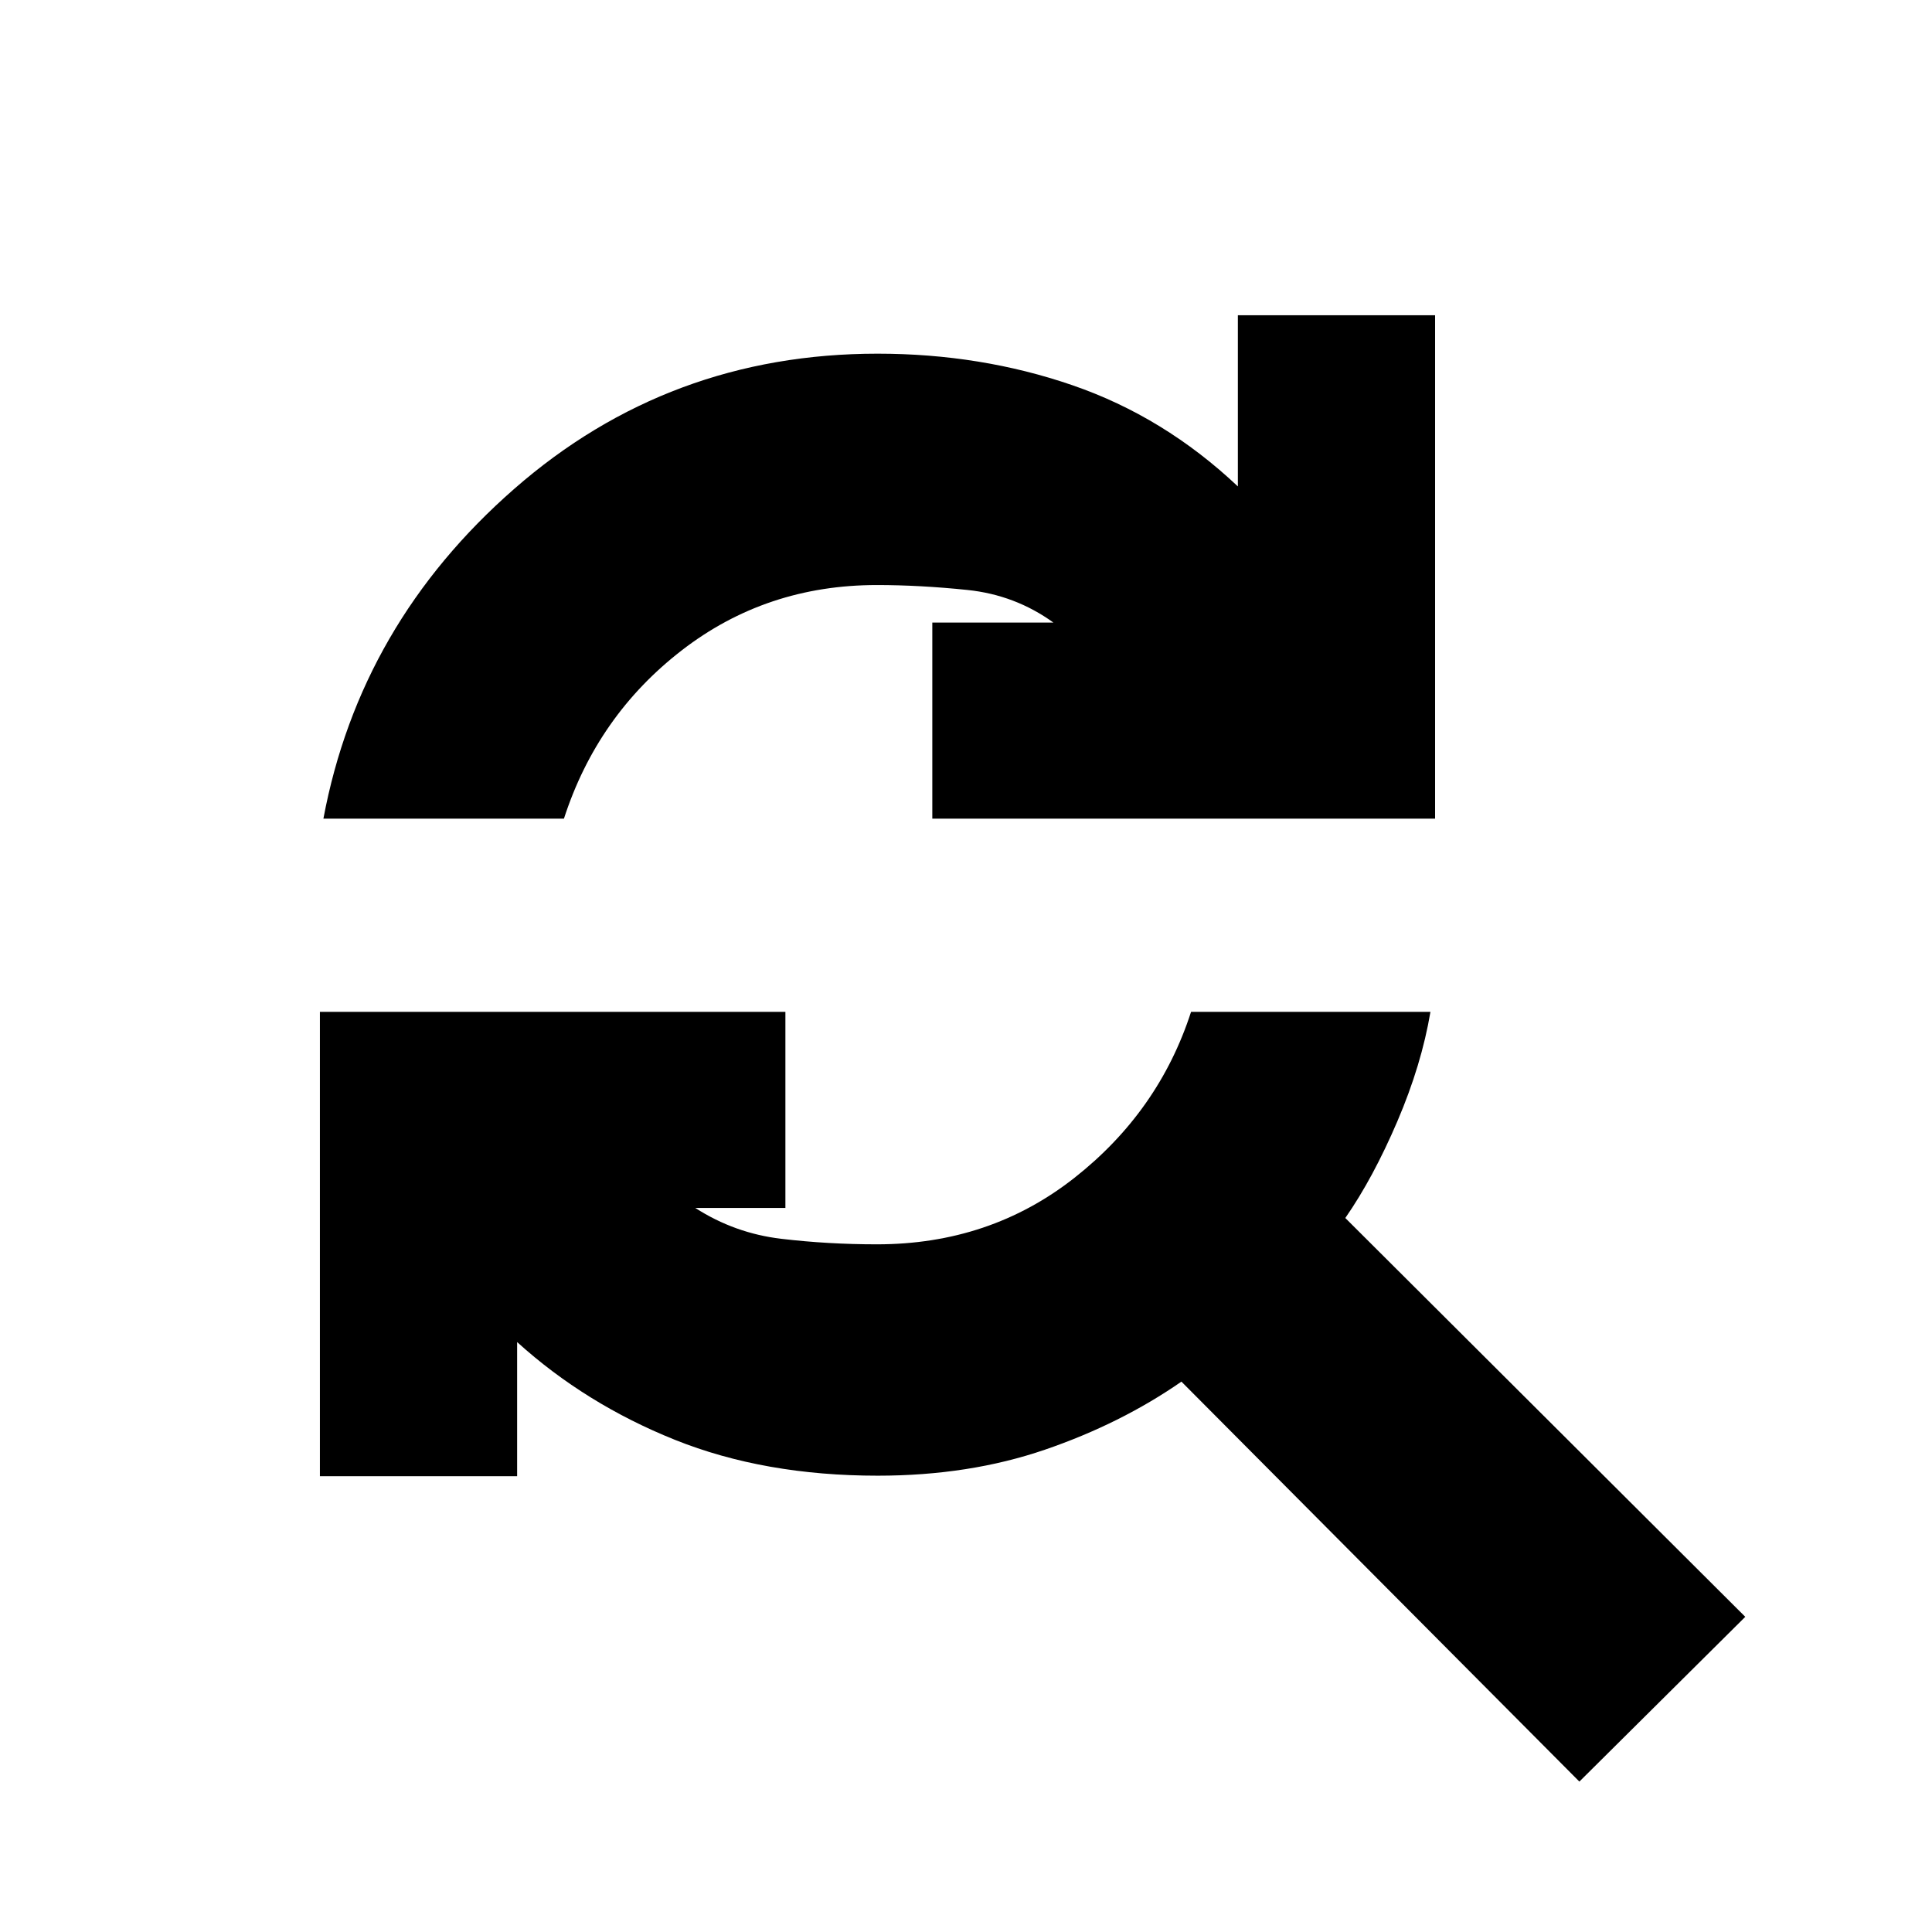 <svg xmlns="http://www.w3.org/2000/svg" height="20" viewBox="0 -960 960 960" width="20"><path d="M160.7-553.22q18.13-96.82 94.89-163.93 76.76-67.11 180.46-67.11 51.3 0 96.83 15.68 45.53 15.67 82.21 50.28v-85.05h98v250.13H463.26v-97.43h60.17q-19.04-13.74-42.71-16.2-23.68-2.45-44.98-2.45-55.01 0-96.98 32.45-41.98 32.46-58.54 83.63H160.7ZM784.78-74.74 587.04-273.48q-30.08 20.88-67.78 33.81-37.69 12.93-83.1 12.93-56.34 0-100.77-17.81-44.43-17.82-78.43-48.58v66.65h-98v-230.74h231.3v97.44h-44.78q19.61 12.61 42.78 15.34 23.17 2.74 47.48 2.74 56.14 0 98.11-33.02 41.98-33.02 57.98-82.5h118.95q-4.43 26.31-16.43 54.37-12 28.07-25.87 48.07l198.74 198.17-82.44 81.87Z"/></svg>